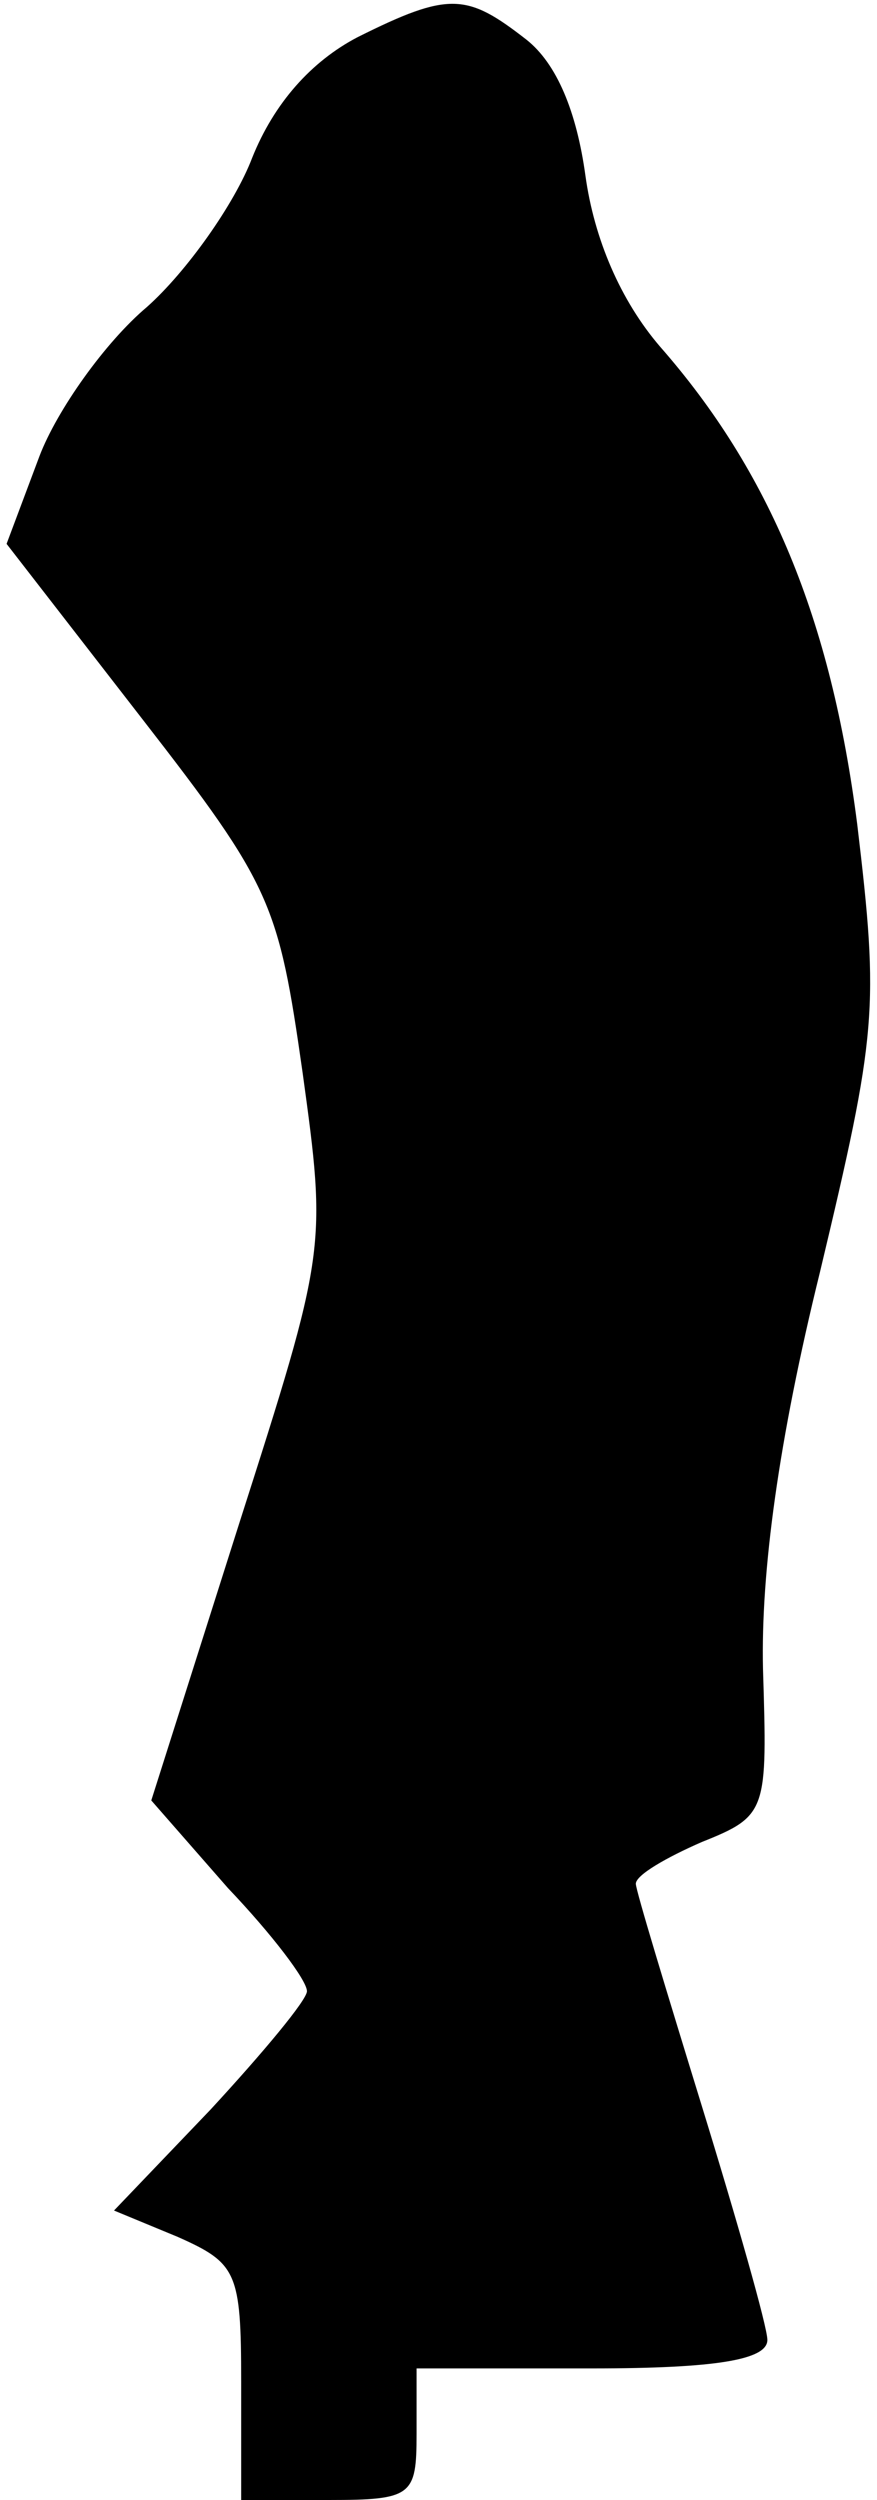 <?xml version="1.0" standalone="no"?>
<!DOCTYPE svg PUBLIC "-//W3C//DTD SVG 20010904//EN"
 "http://www.w3.org/TR/2001/REC-SVG-20010904/DTD/svg10.dtd">
<svg version="1.0" xmlns="http://www.w3.org/2000/svg"
 width="40pt" height="114pt" viewBox="0 0 40 114"
 preserveAspectRatio="xMidYMid meet">
<g transform="translate(0,114) scale(0.1,-0.1)"
fill="#000000" stroke="none">
<path fill="#000000" stroke="none" d="M163 1123 c-21 -11 -38 -30 -48 -55 -8
-21 -30 -52 -48 -68 -19 -16 -41 -47 -49 -68 l-15 -40 62 -80 c59 -76 62 -84
73 -161 11 -80 11 -81 -29 -206 l-40 -126 35 -40 c20 -21 36 -42 36 -47 0 -4
-20 -28 -44 -54 l-44 -46 29 -12 c27 -12 29 -16 29 -66 l0 -54 40 0 c38 0 40
2 40 30 l0 30 80 0 c57 0 80 4 80 13 0 6 -14 55 -30 107 -16 52 -30 98 -30
101 0 4 14 12 30 19 30 12 30 14 28 79 -1 44 7 104 26 181 26 109 27 120 17
204 -12 94 -40 161 -90 218 -18 21 -30 49 -34 78 -4 29 -13 51 -27 62 -27 21
-35 22 -77 1z"/>
</g>
</svg>
